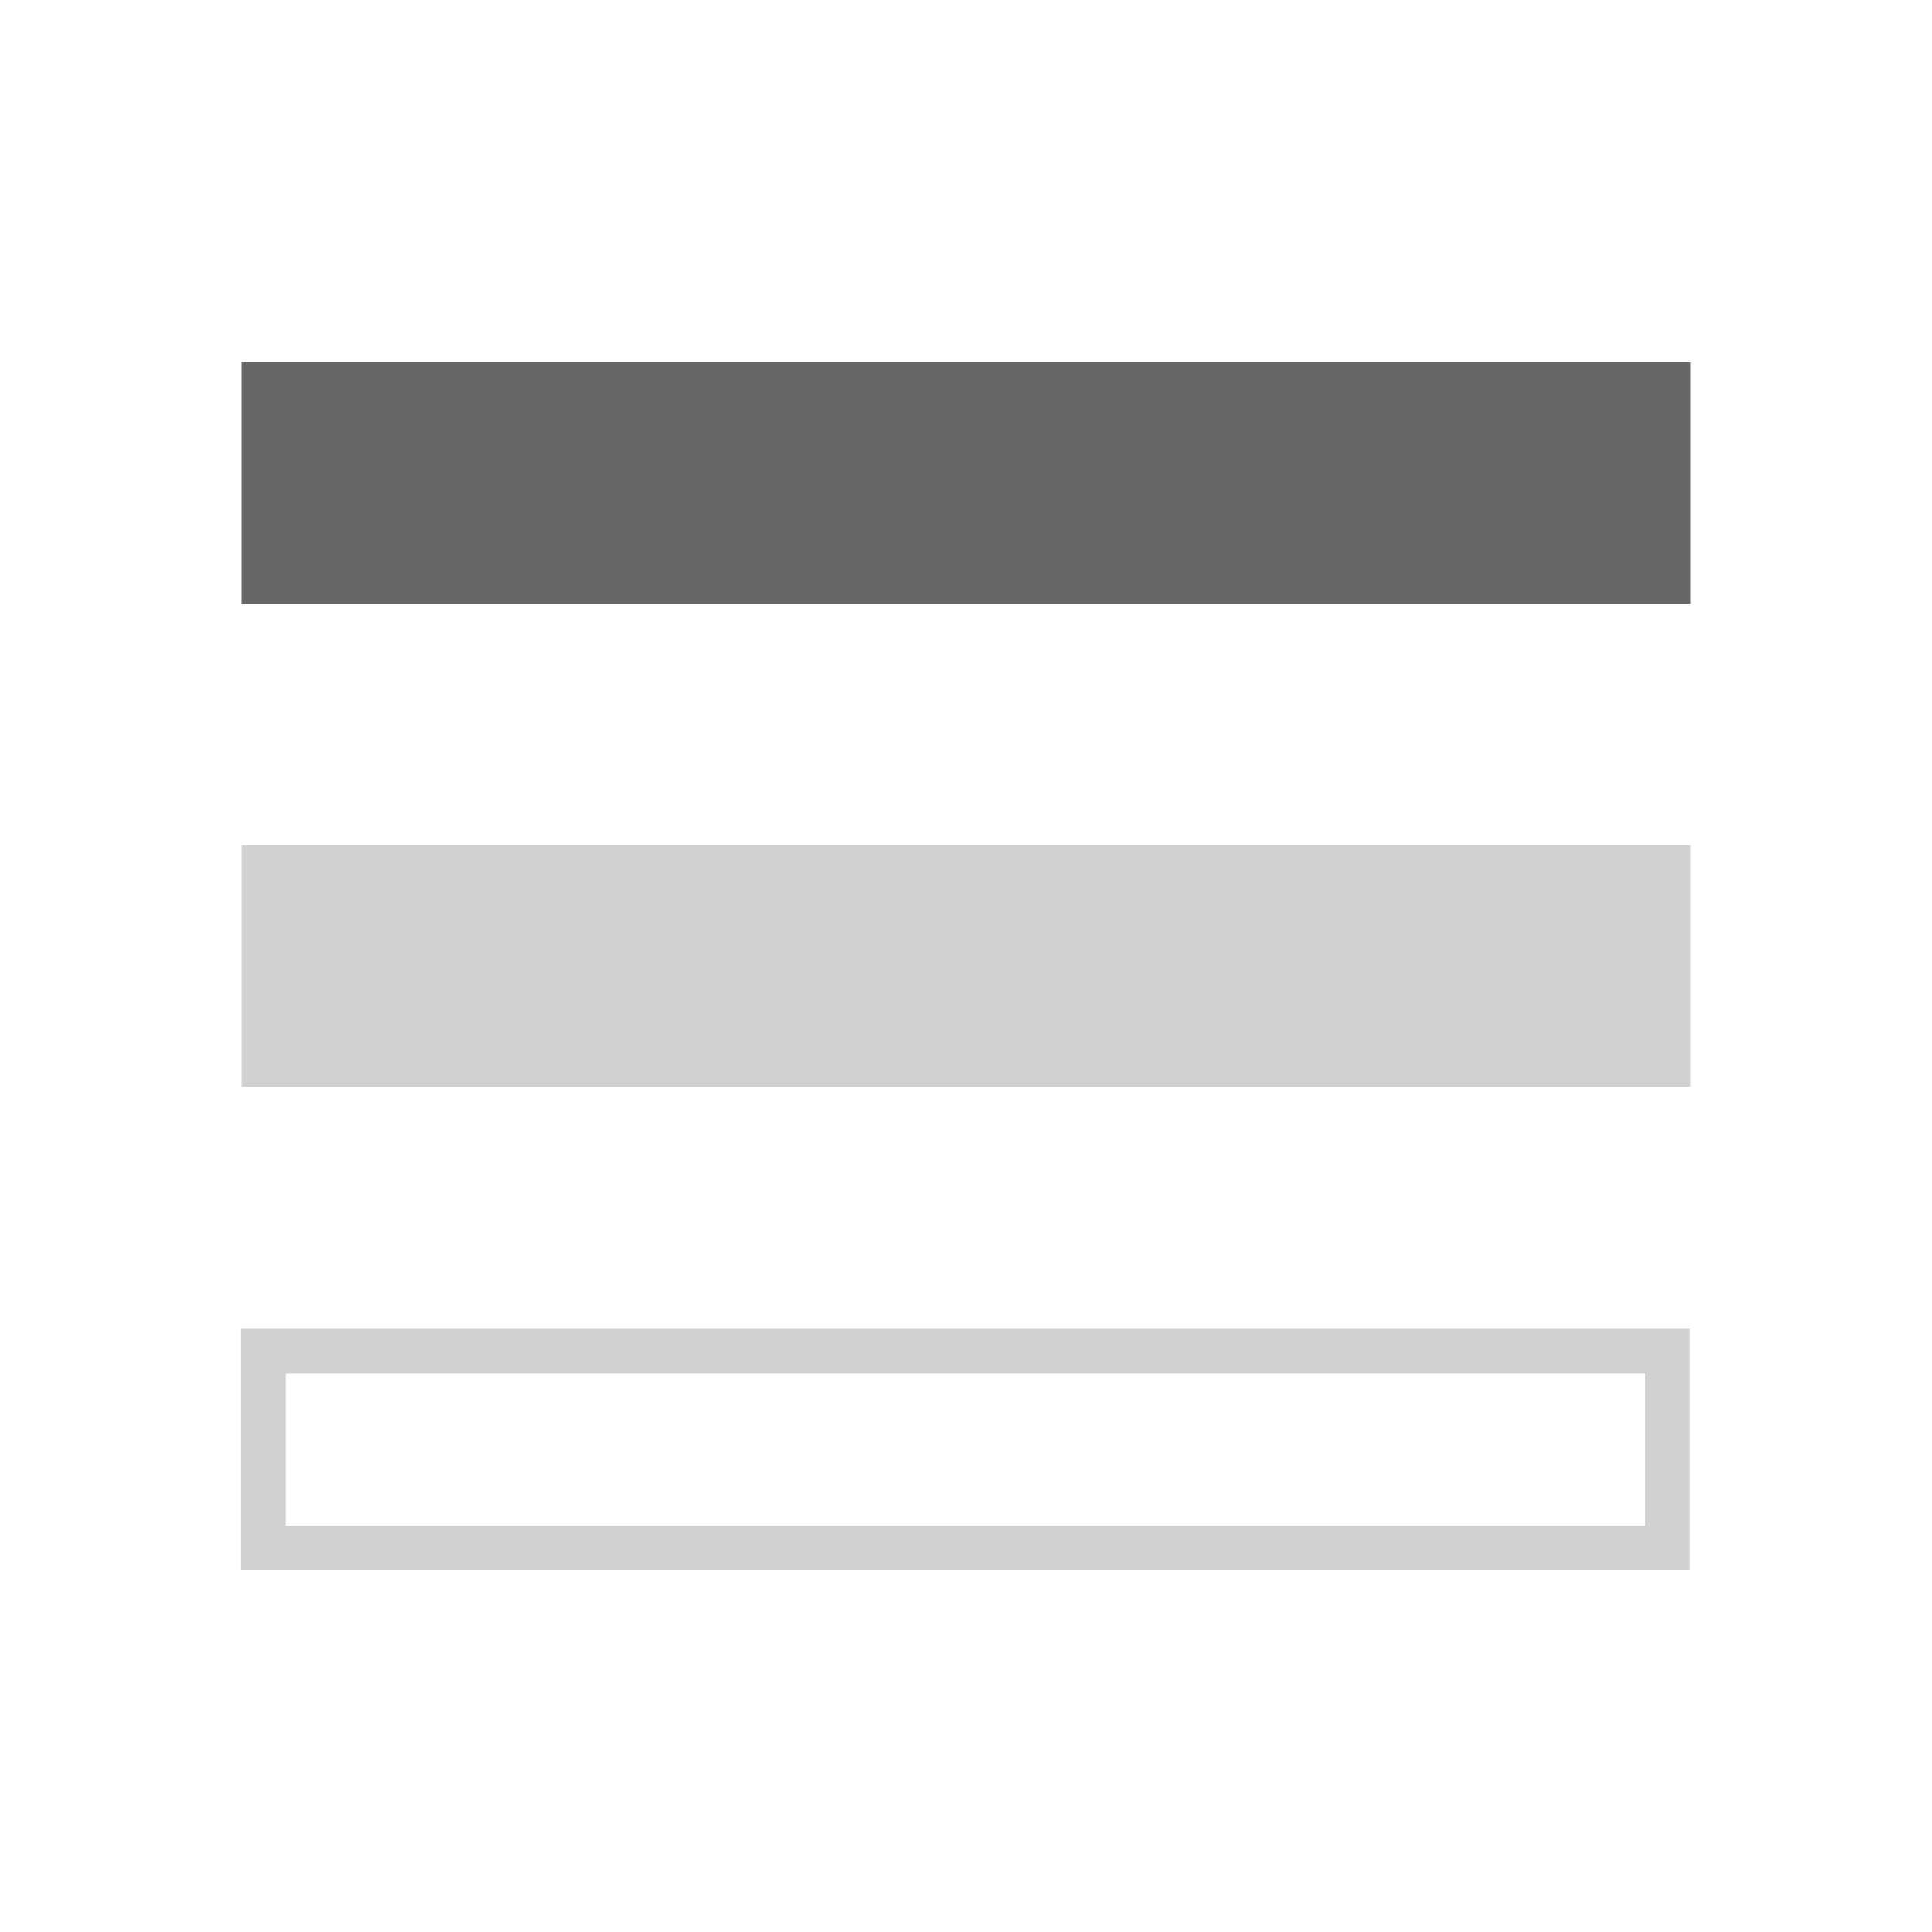 <svg xmlns="http://www.w3.org/2000/svg" width="16" height="16" version="1.1" viewBox="0 0 16 16">
 <rect style="fill:none" width="16" height="16" x="0" y="-16" rx=".47" ry="0" transform="rotate(90)"/>
 <rect style="fill:#666666" width="2" height="12" x="3" y="-14" rx="0" transform="rotate(90)"/>
 <rect style="opacity:0.3;fill:#666666" width="2" height="12" x="7" y="-14" rx="0" transform="rotate(90)"/>
 <rect style="opacity:0.3;fill:none;stroke:#666666;stroke-width:0.371" width="1.629" height="11.629" x="11.19" y="-13.81" rx="0" transform="rotate(90)"/>
</svg>
